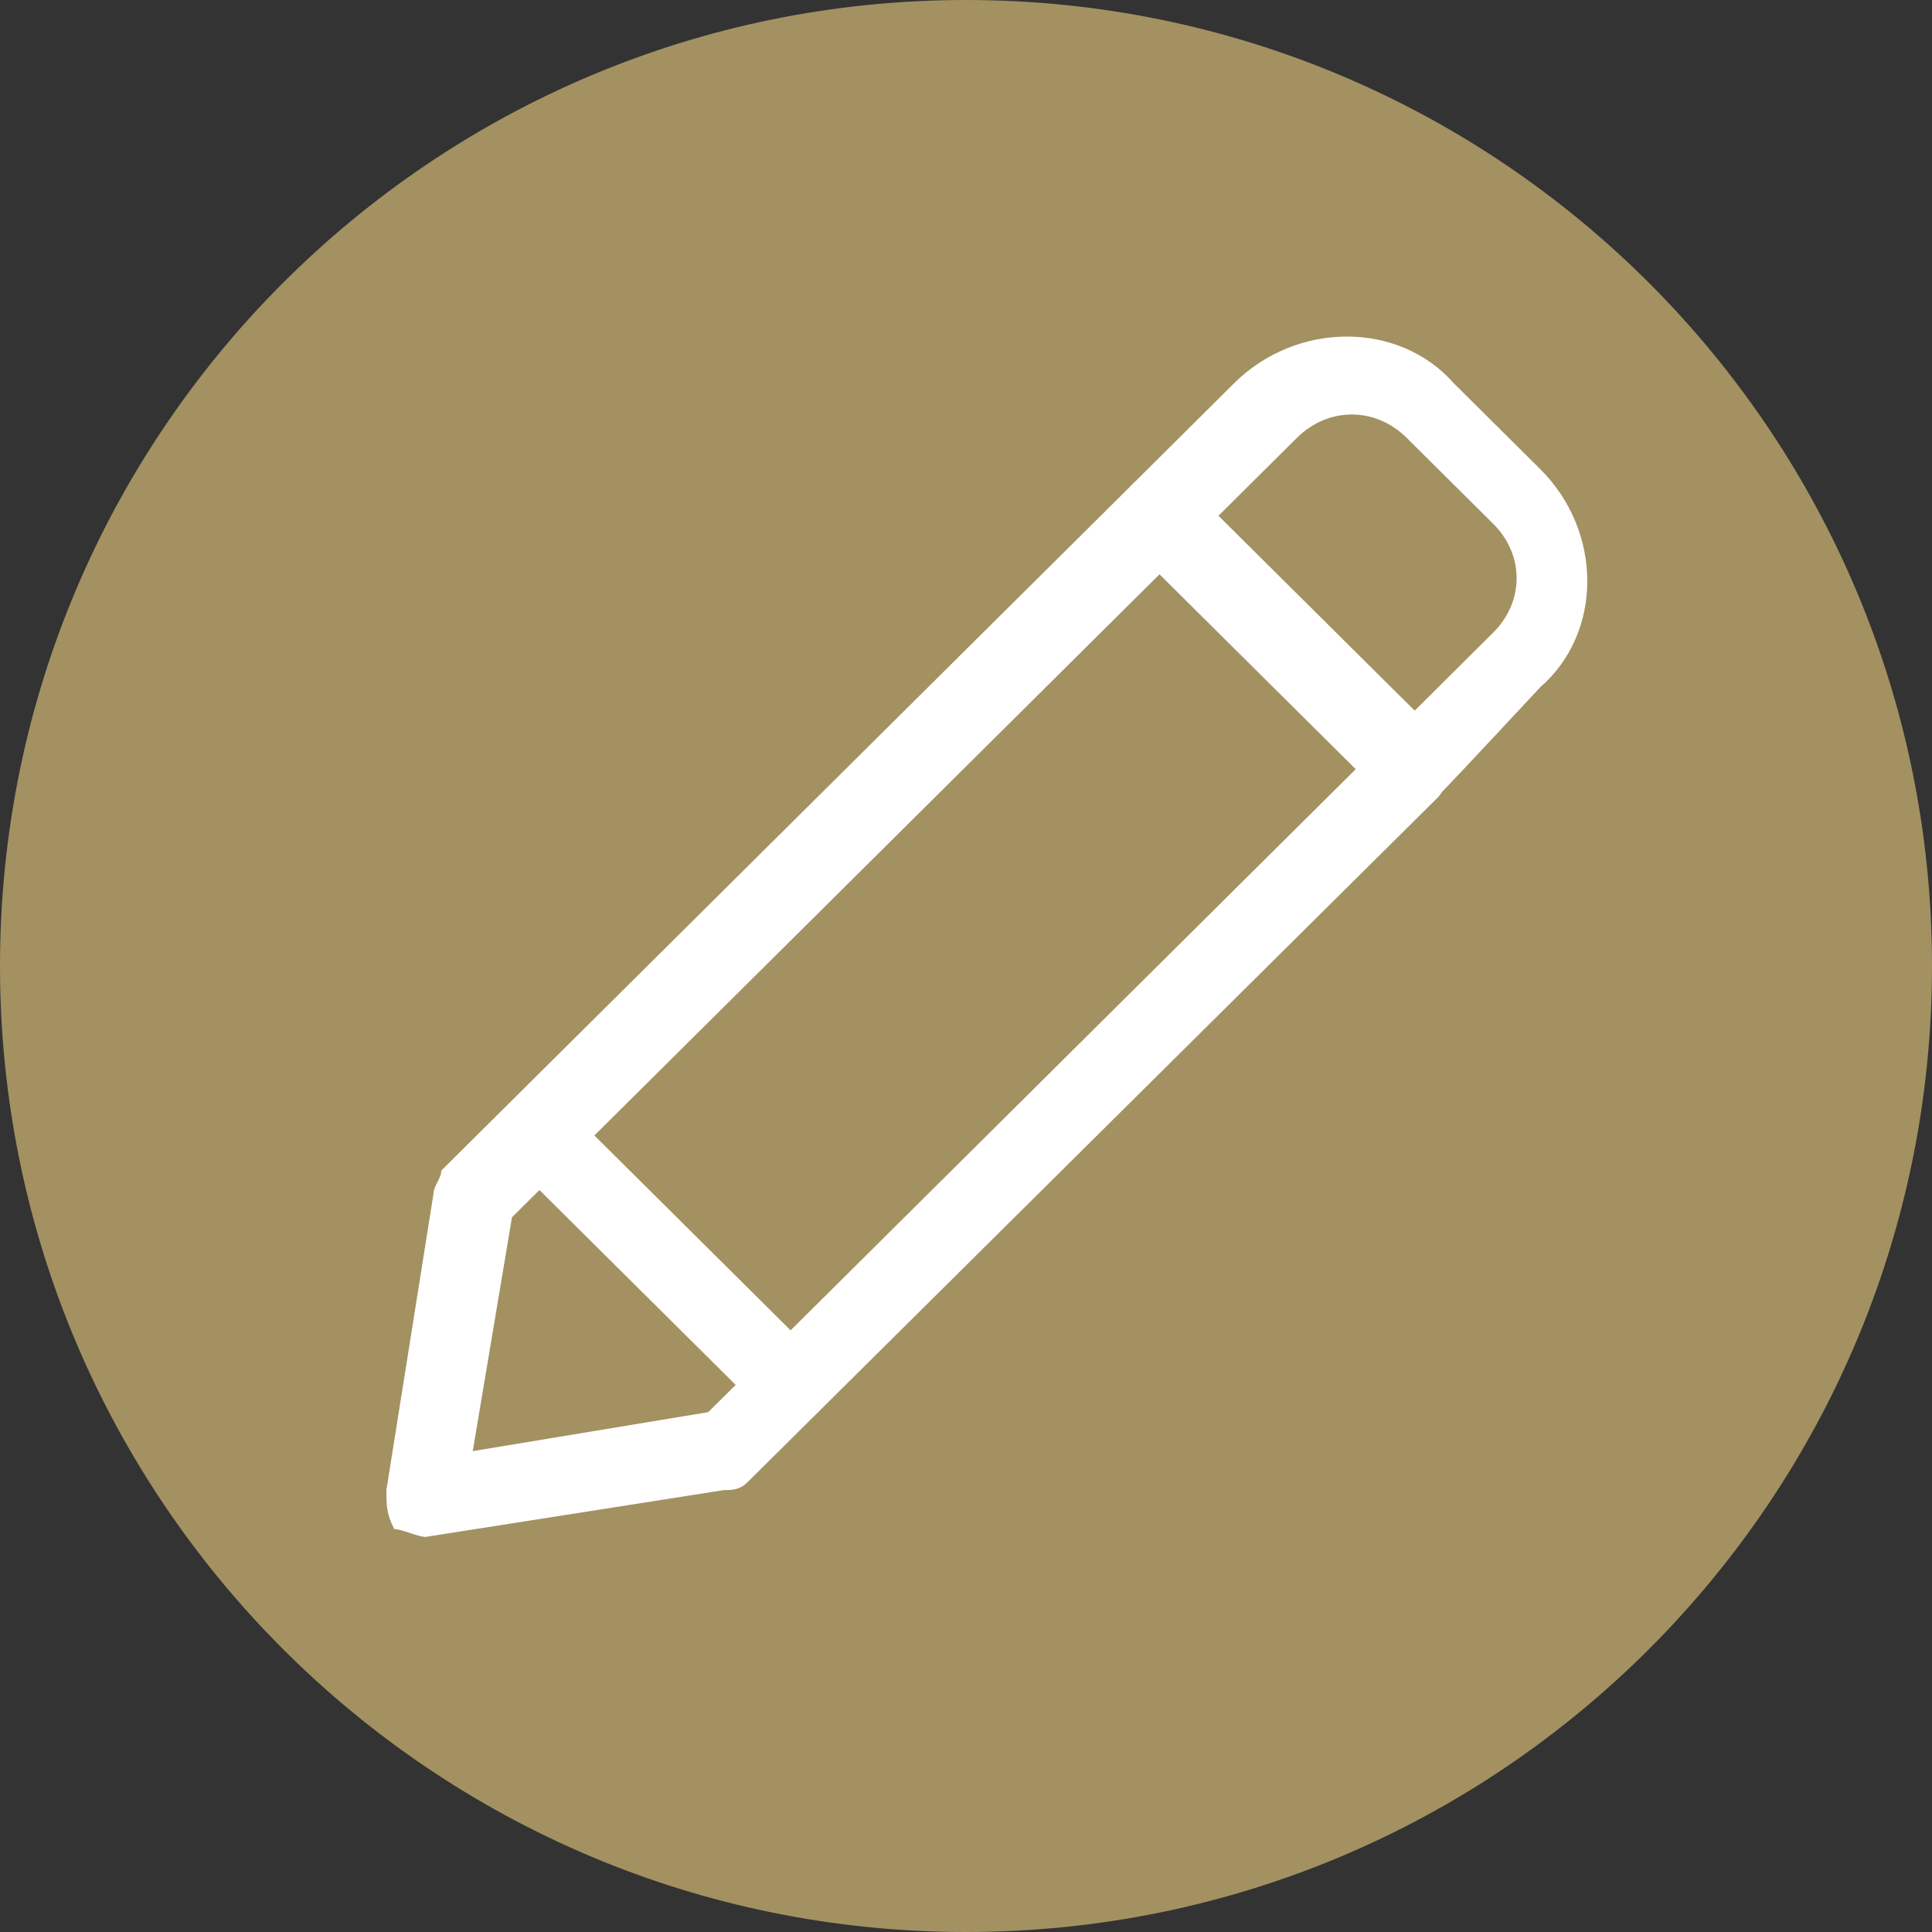 <?xml version="1.0" encoding="UTF-8"?>
<svg width="30px" height="30px" viewBox="0 0 30 30" version="1.1" xmlns="http://www.w3.org/2000/svg" xmlns:xlink="http://www.w3.org/1999/xlink">
    <rect x="0" y="0" width="30" height="30" fill="#333333" stroke="none"/>
    <!-- Generator: Sketch 51.2 (57519) - http://www.bohemiancoding.com/sketch -->
    <title>Edit_Iconz</title>
    <desc>Created with Sketch.</desc>
    <defs>
        <path d="M0,15 C0,6.716 6.716,0 15,0 C23.284,0 30,6.716 30,15 C30,23.284 23.284,30 15,30 C6.716,30 0,23.284 0,15 Z" id="path-1"></path>
    </defs>
    <g id="User" stroke="none" stroke-width="1" fill="none" fill-rule="evenodd">
        <g id="8.Alchemy_SignUp_Summary" transform="translate(-802, -267)">
            <g id="Summary" transform="translate(802, 212)">
                <g id="Edit_Iconz" transform="translate(0, 55)">
                    <mask id="mask-2" fill="white">
                        <use xlink:href="#path-1"></use>
                    </mask>
                    <use id="Radio-Copy" fill="#A39161" fill-rule="nonzero" xlink:href="#path-1"></use>
                    <g id="083-setting-edit-copy" mask="url(#mask-2)" fill="#FFFFFF" fill-rule="nonzero">
                        <g transform="translate(6, 4.5)" id="Shape">
                            <path d="M15.966,7.988 C15.844,7.988 15.6,7.988 15.478,7.867 L11.578,3.994 C11.456,3.873 11.456,3.752 11.456,3.51 C11.456,3.268 11.578,3.147 11.578,3.026 L13.162,1.452 C14.137,0.484 15.722,0.484 16.575,1.452 L17.916,2.784 C18.891,3.752 18.891,5.325 17.916,6.172 C16.929,7.232 16.42,7.773 16.389,7.797 C16.343,7.834 16.087,7.988 15.966,7.988 Z M12.919,3.51 L15.966,6.536 L17.184,5.325 C17.672,4.841 17.672,4.115 17.184,3.631 L15.844,2.3 C15.356,1.815 14.625,1.815 14.137,2.3 L12.919,3.51 Z"></path>
                            <path d="M0.122,19.244 C0,19.001 0,18.88 0,18.638 L0.731,14.039 C0.731,13.918 0.853,13.797 0.853,13.676 L11.578,3.026 C11.822,2.784 12.188,2.784 12.431,3.026 L16.331,6.899 C16.453,7.02 16.453,7.141 16.453,7.383 C16.453,7.625 16.453,7.742 16.331,7.878 L5.606,18.517 C5.484,18.638 5.362,18.638 5.241,18.638 L0.609,19.365 C0.487,19.365 0.244,19.244 0.122,19.244 Z M1.95,14.402 L1.341,18.033 L4.997,17.428 L15.113,7.383 L12.066,4.357 L1.95,14.402 Z"></path>
                            <path d="M6.338,17.549 C6.216,17.549 5.972,17.549 5.85,17.428 L1.95,13.555 C1.706,13.313 1.706,12.95 1.95,12.708 C2.194,12.466 2.559,12.466 2.803,12.708 L6.703,16.581 C6.947,16.823 6.947,17.186 6.703,17.428 C6.703,17.428 6.581,17.549 6.338,17.549 Z"></path>
                        </g>
                    </g>
                </g>
            </g>
        </g>
    </g>
</svg>